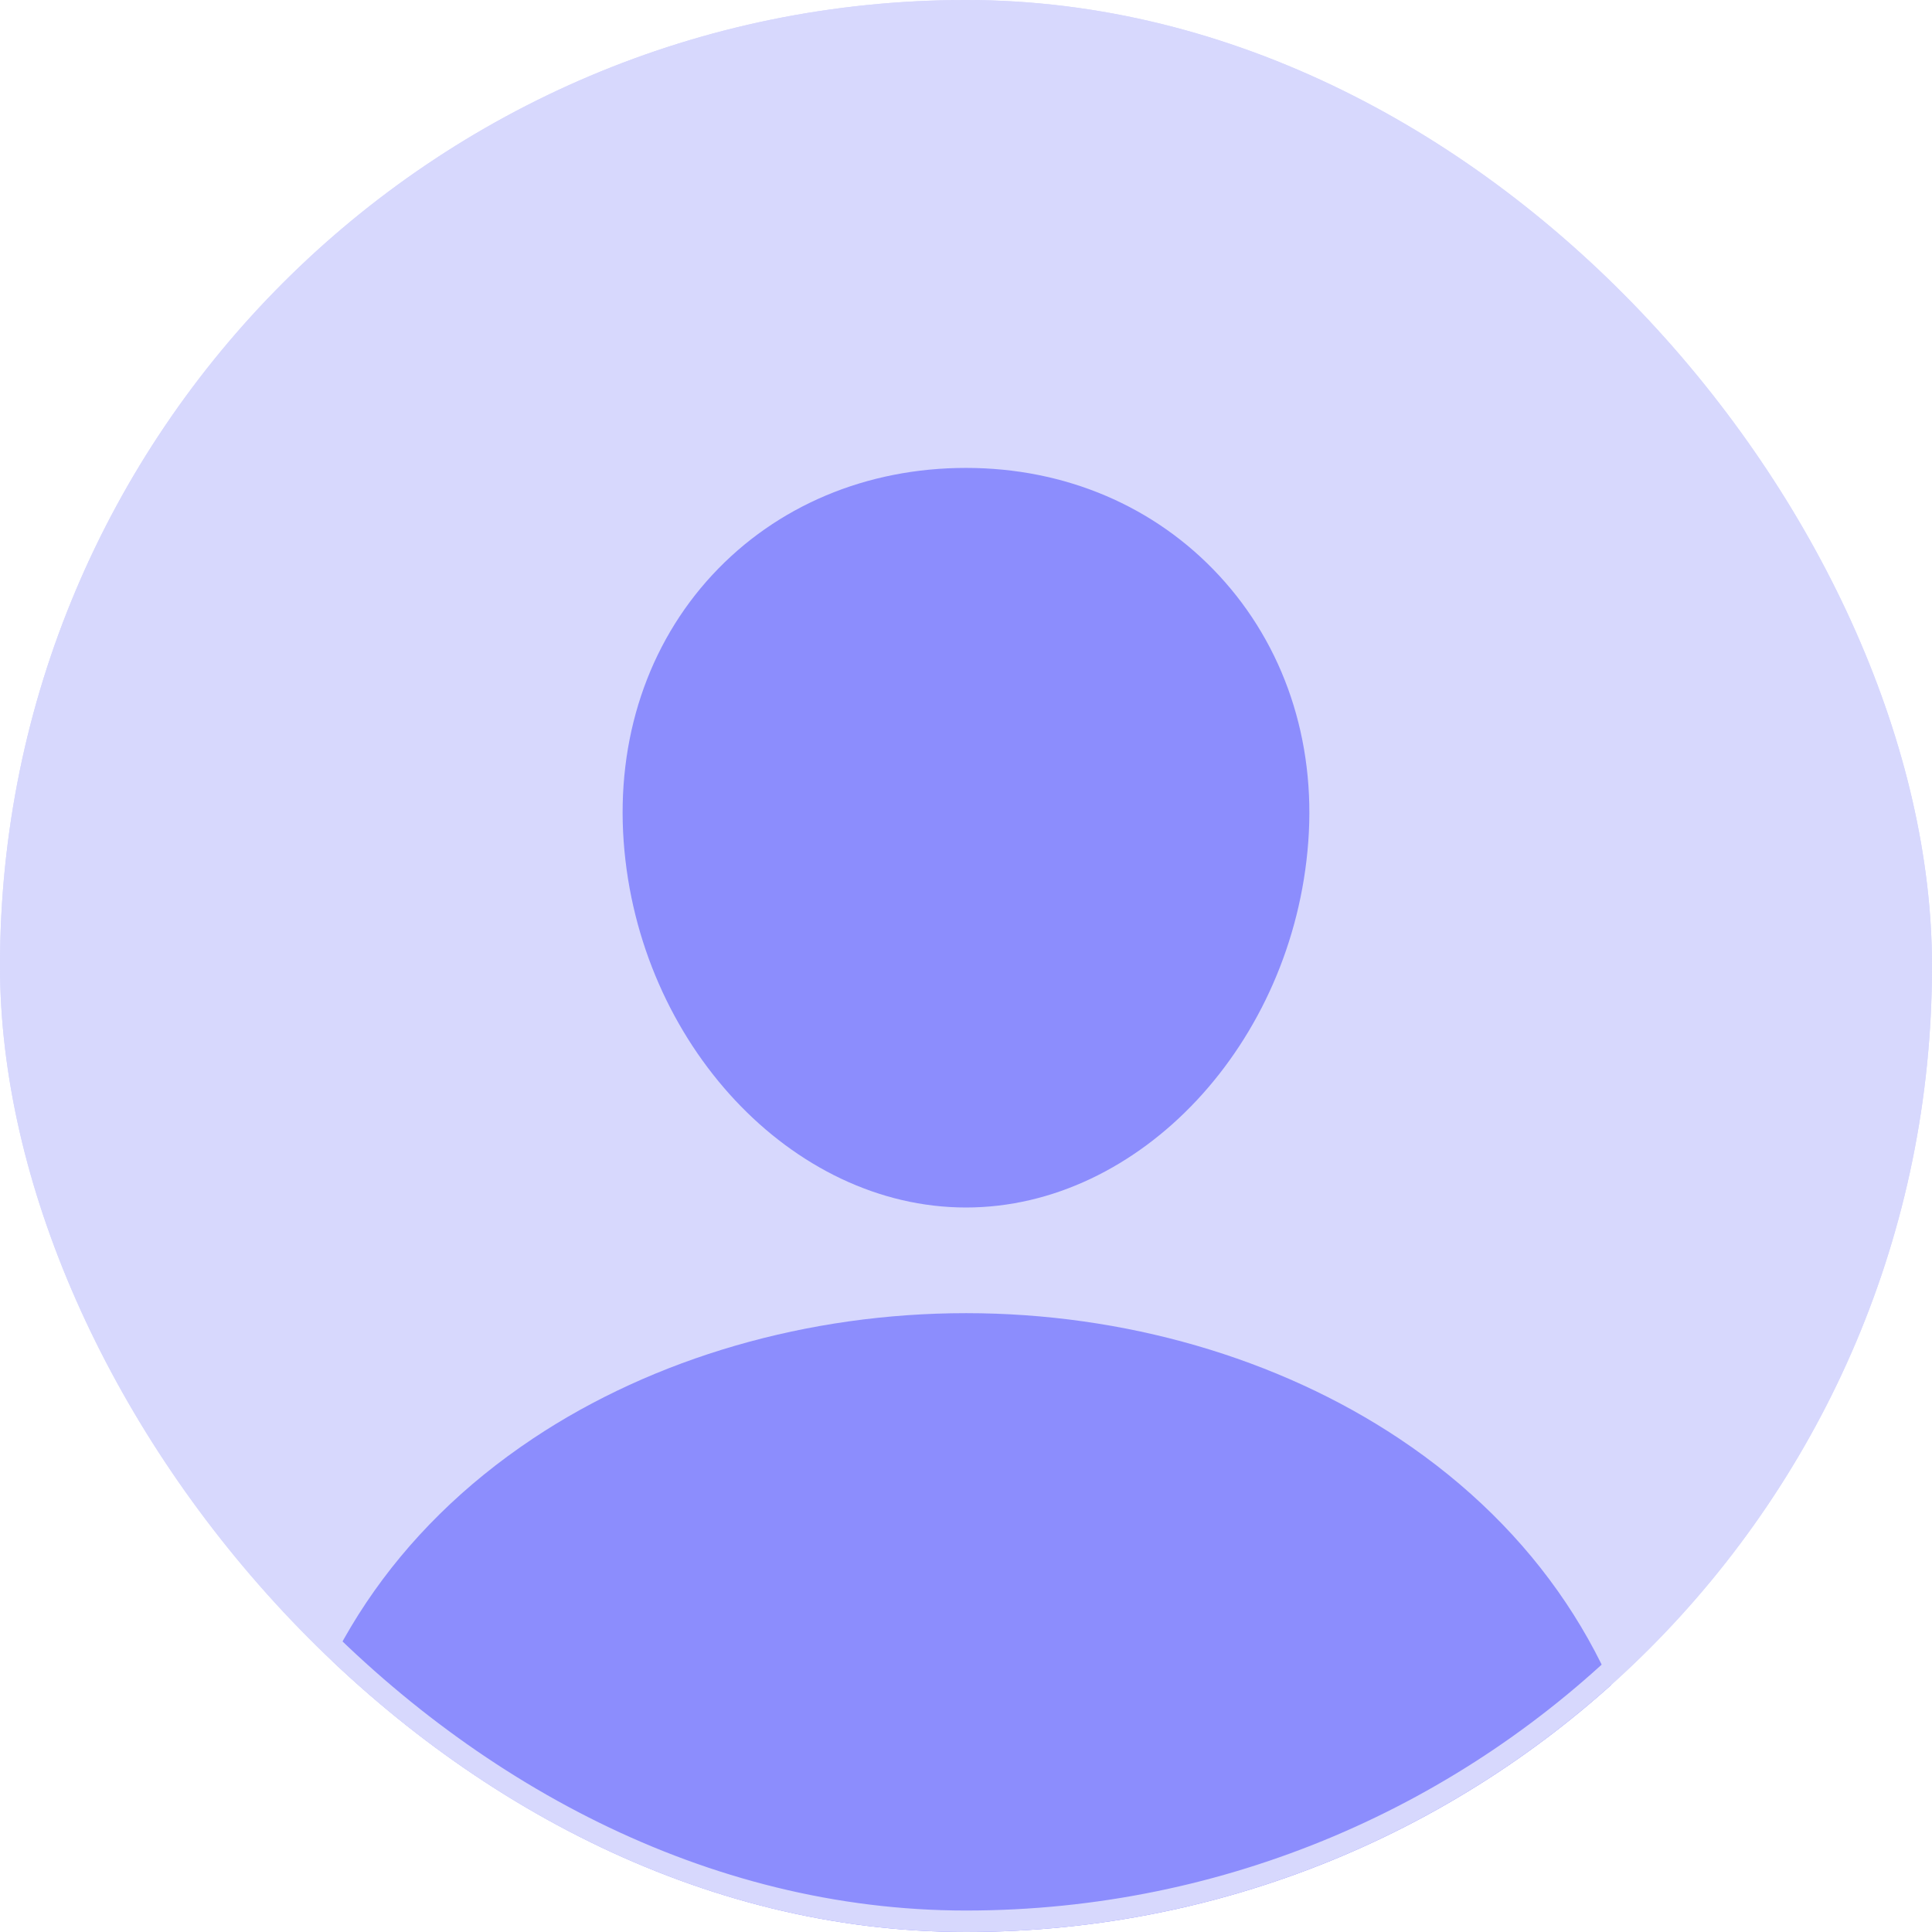 <svg width="90" height="90" viewBox="0 0 90 90" fill="none" xmlns="http://www.w3.org/2000/svg">
<g clip-path="url(#clip0_1_2534)">
<rect width="90" height="90" rx="45" fill="#D7D8FD"/>
<path d="M56.788 26.808C53.795 23.576 49.614 21.797 45 21.797C40.361 21.797 36.167 23.566 33.187 26.777C30.176 30.024 28.709 34.437 29.053 39.202C29.736 48.603 36.89 56.25 45 56.25C53.11 56.25 60.252 48.604 60.945 39.205C61.294 34.483 59.818 30.079 56.788 26.808Z" fill="#8C8DFD"/>
<path d="M72.071 90.703H17.931C17.222 90.712 16.52 90.564 15.876 90.267C15.232 89.971 14.663 89.535 14.208 88.991C13.209 87.796 12.806 86.164 13.104 84.514C14.402 77.313 18.453 71.263 24.821 67.017C30.478 63.247 37.644 61.172 45.001 61.172C52.358 61.172 59.523 63.248 65.181 67.017C71.548 71.262 75.6 77.311 76.898 84.512C77.196 86.163 76.793 87.795 75.793 88.99C75.339 89.534 74.77 89.97 74.126 90.267C73.482 90.563 72.78 90.712 72.071 90.703Z" fill="#8C8DFD"/>
</g>
<rect x="0.5" y="0.5" width="89" height="89" rx="44.5" stroke="#D7D8FD"/>
<defs>
<clipPath id="clip0_1_2534">
<rect width="90" height="90" rx="45" fill="white"/>
</clipPath>
</defs>
</svg>
